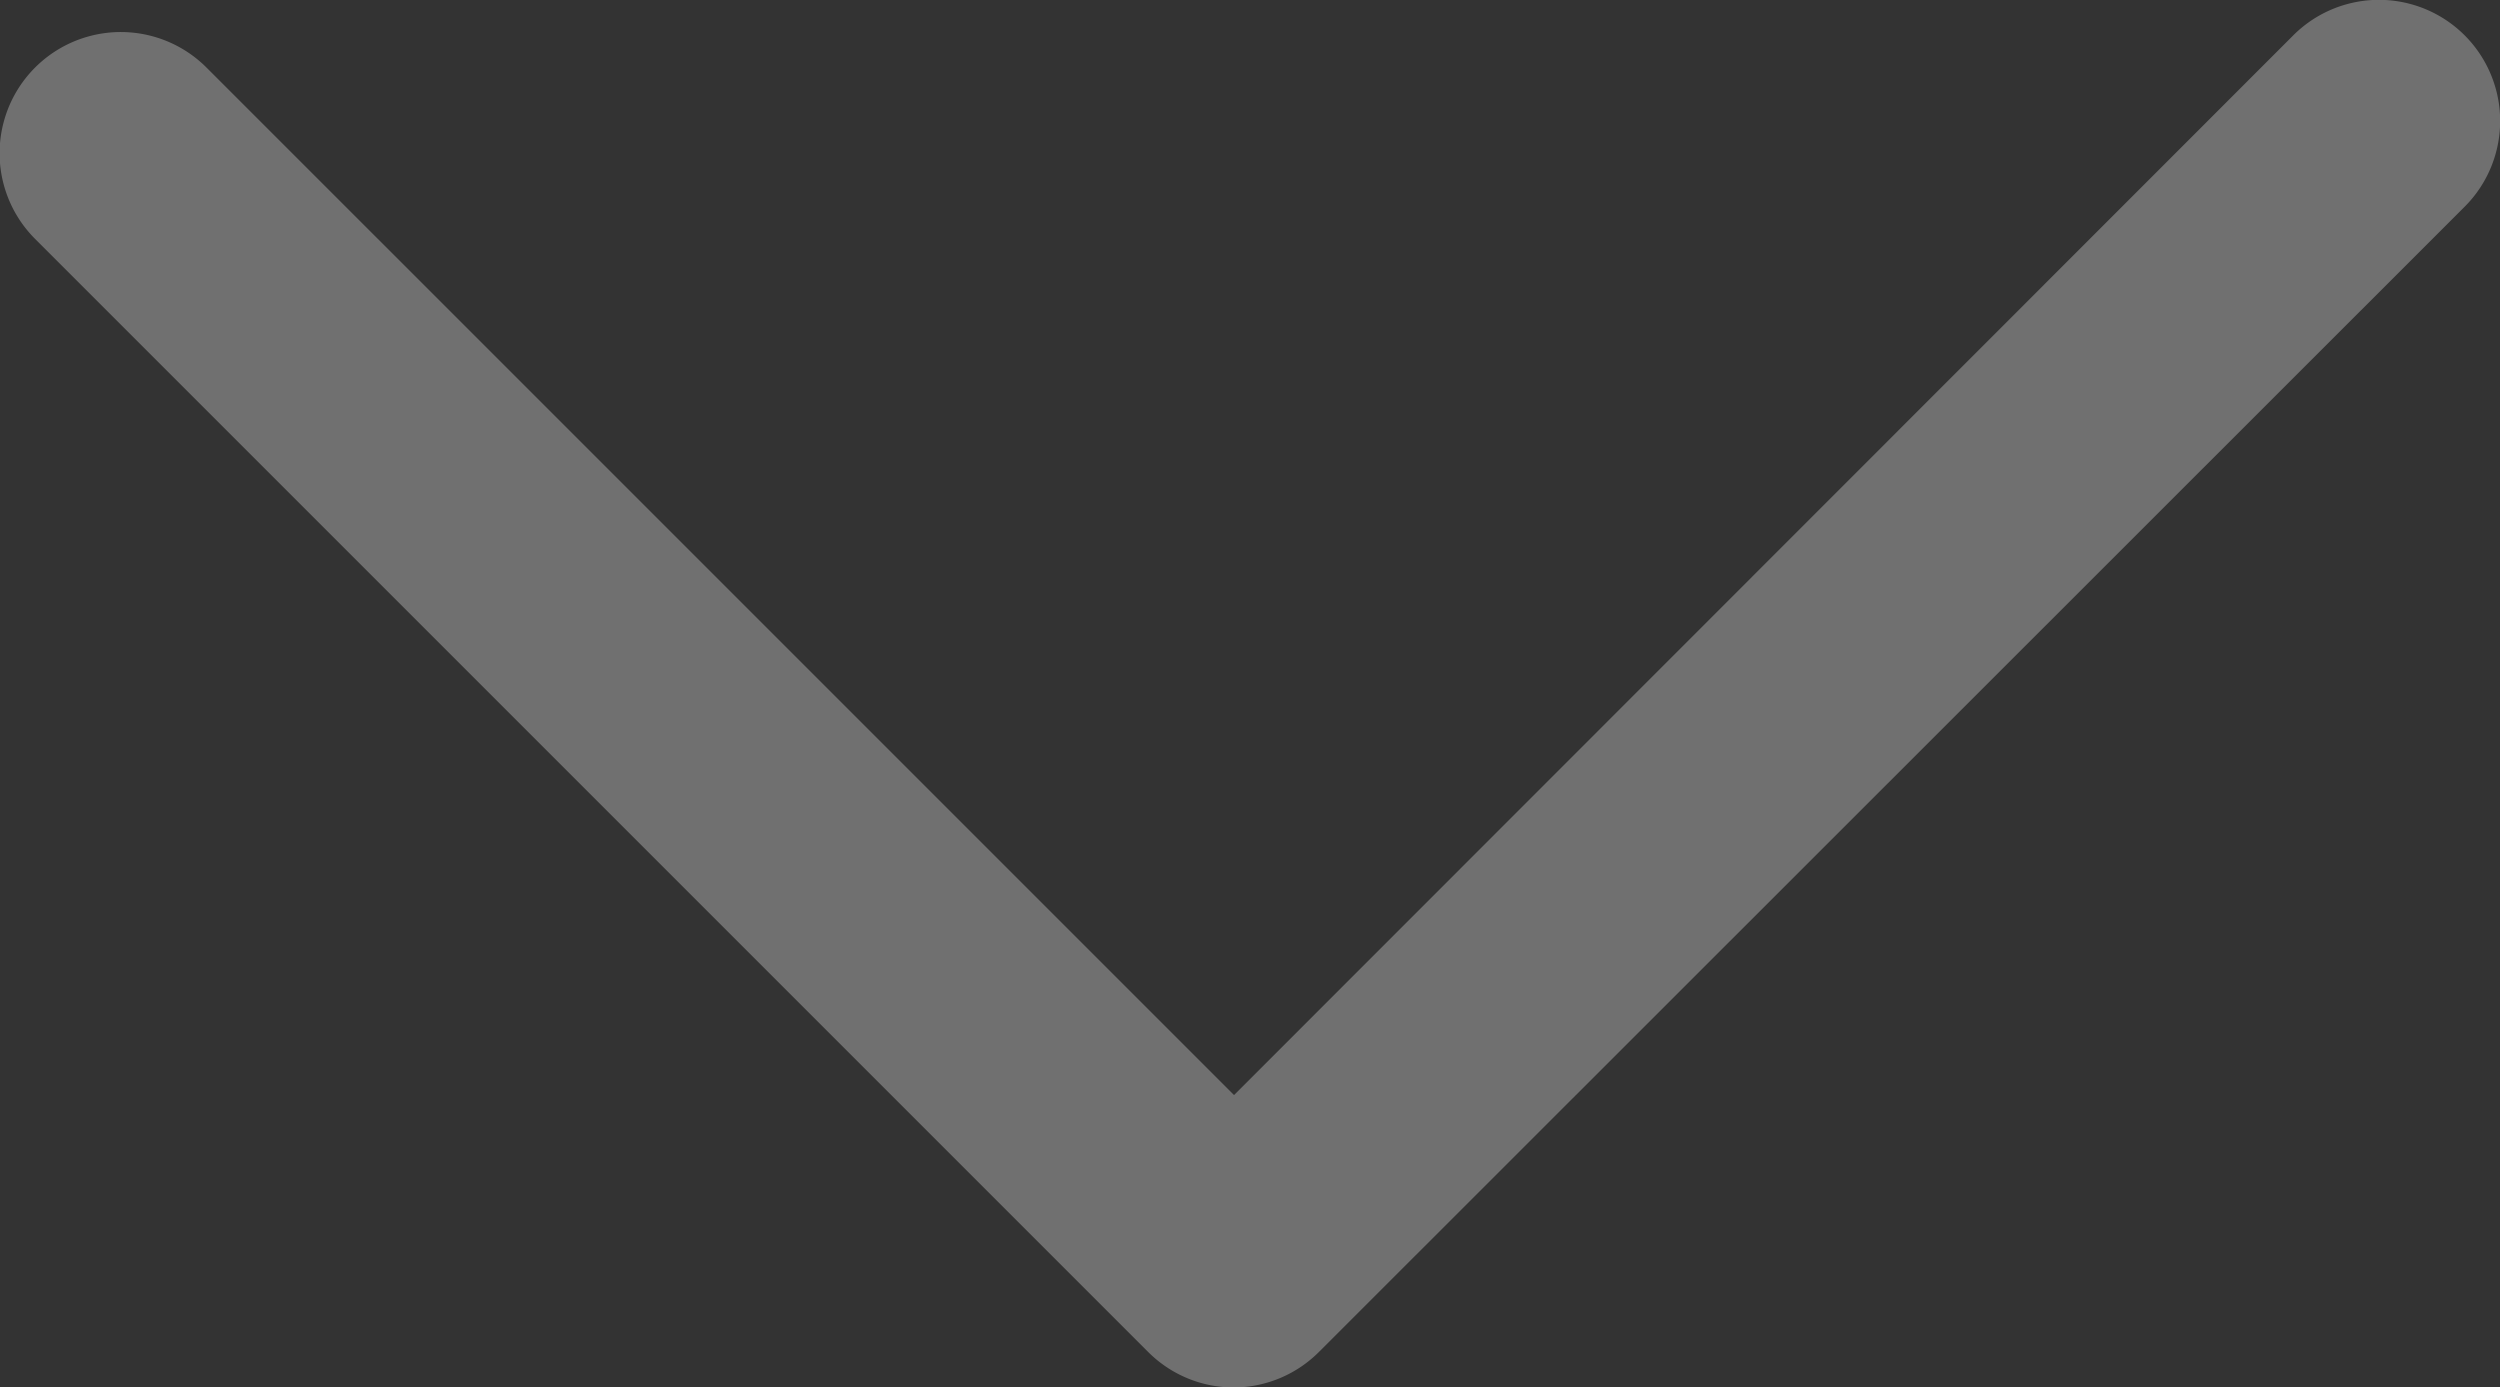 <svg id="Layer_1" data-name="Layer 1" xmlns="http://www.w3.org/2000/svg" viewBox="0 0 51.64 28.66"><rect x="0" y="0" width="51.64" height="28.66" fill="#333333" stroke="none"/><defs><style>.cls-1{opacity:.3}.cls-2{fill:#fff}</style></defs><title>down-arrow</title><g class="cls-1"><path class="cls-2" d="M25.49 28.66a2.5 2.5 0 0 1-1.77-.73l-23-23A2.5 2.5 0 0 1 4.27 1.4l21.22 21.22L47.37.73a2.5 2.5 0 0 1 3.54 3.54L27.25 27.92a2.5 2.5 0 0 1-1.76.74z"/></g></svg>